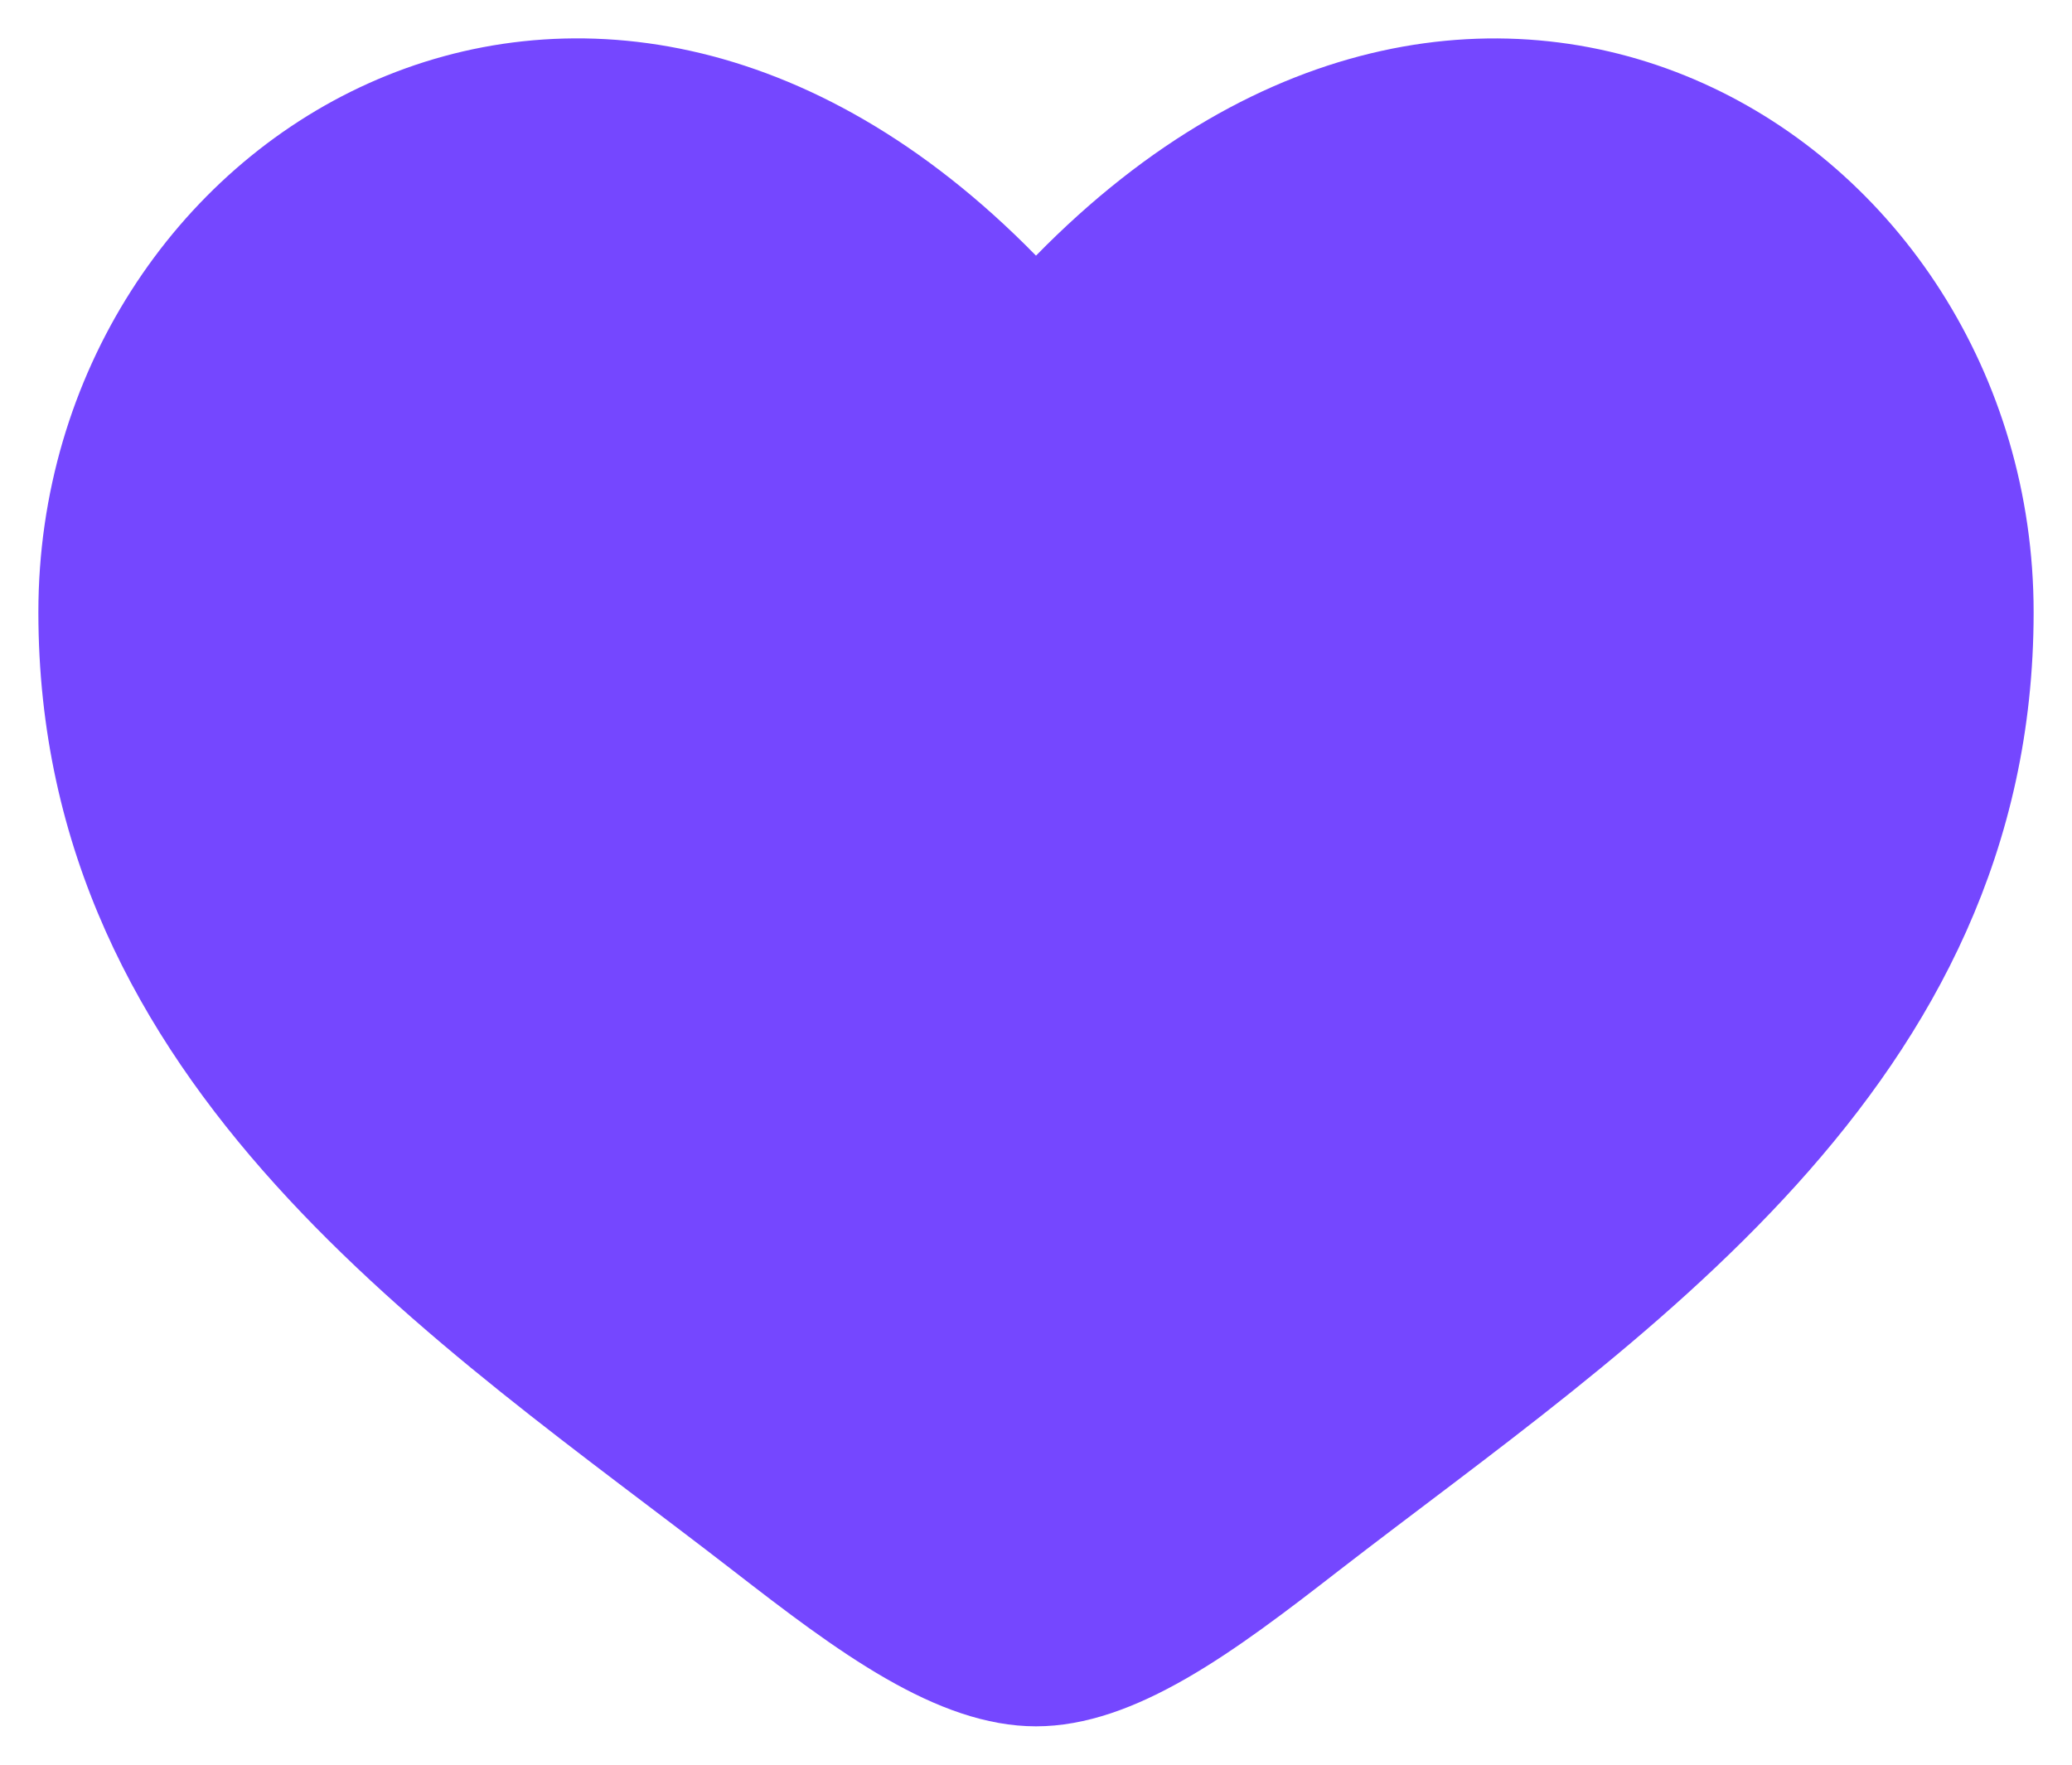 <svg width="27" height="23" viewBox="0 0 27 23" fill="none" xmlns="http://www.w3.org/2000/svg">
<path d="M0.5 7.979C0.5 14.193 5.726 17.505 9.551 20.469C10.9 21.515 12.2 22.5 13.5 22.5C14.8 22.5 16.1 21.516 17.449 20.468C21.275 17.506 26.5 14.193 26.5 7.98C26.5 1.767 19.35 -2.643 13.5 3.332C7.65 -2.643 0.5 1.764 0.5 7.979Z" fill="#7547FF"/>
</svg>
